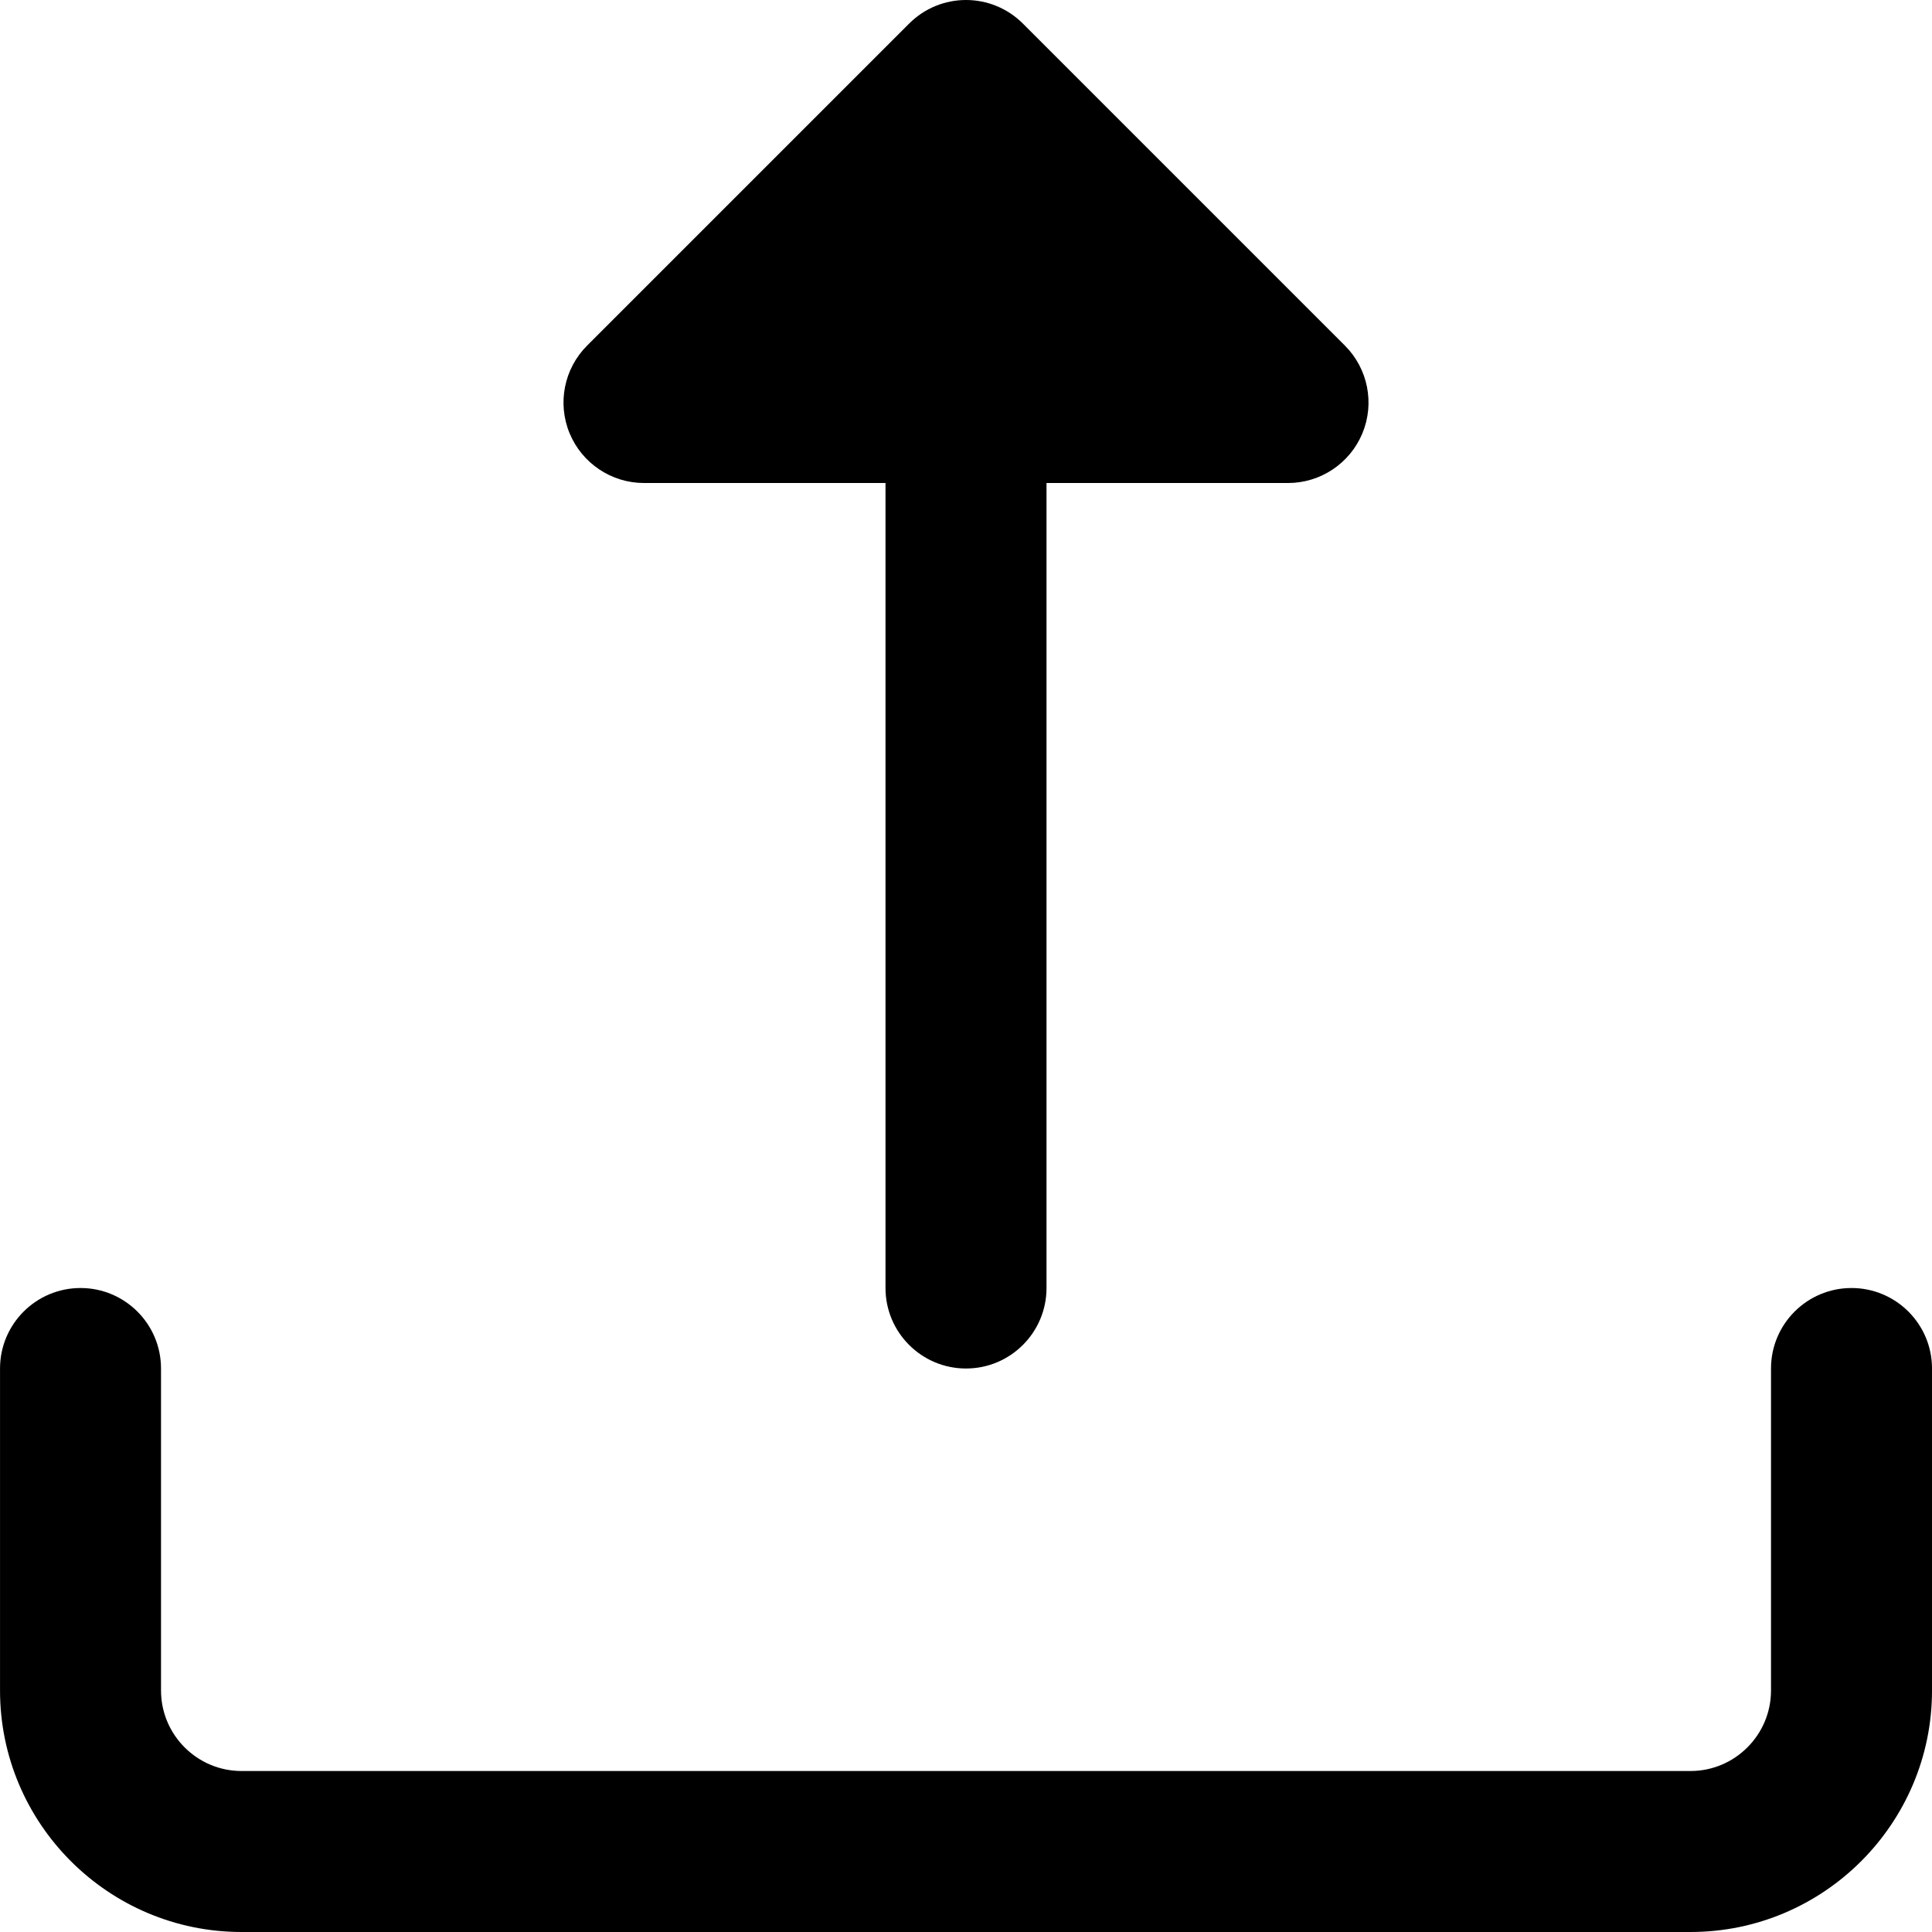 <svg height="512pt" viewBox="0 0 512 512.005" width="512pt" xmlns="http://www.w3.org/2000/svg"><path d="m361.047 114.844c-3.305 7.957-11.094 13.16-19.711 13.16h-64v213.336c0 11.773-9.559 21.332-21.332 21.332-11.777 0-21.336-9.559-21.336-21.332v-213.336h-64c-8.617 0-16.402-5.203-19.711-13.16-3.305-7.98-1.473-17.152 4.629-23.254l85.336-85.332c8.34-8.344 21.82-8.344 30.164 0l85.332 85.332c6.102 6.102 7.938 15.273 4.629 23.254zm0 0"/><path d="m448.004 512.004h-384c-35.285 0-64-28.715-64-64v-85.332c0-11.777 9.555-21.332 21.332-21.332 11.777 0 21.332 9.555 21.332 21.332v85.332c0 11.758 9.578 21.336 21.336 21.336h384c11.754 0 21.332-9.578 21.332-21.336v-85.332c0-11.777 9.559-21.332 21.332-21.332 11.777 0 21.336 9.555 21.336 21.332v85.332c0 35.285-28.715 64-64 64zm0 0"/></svg>